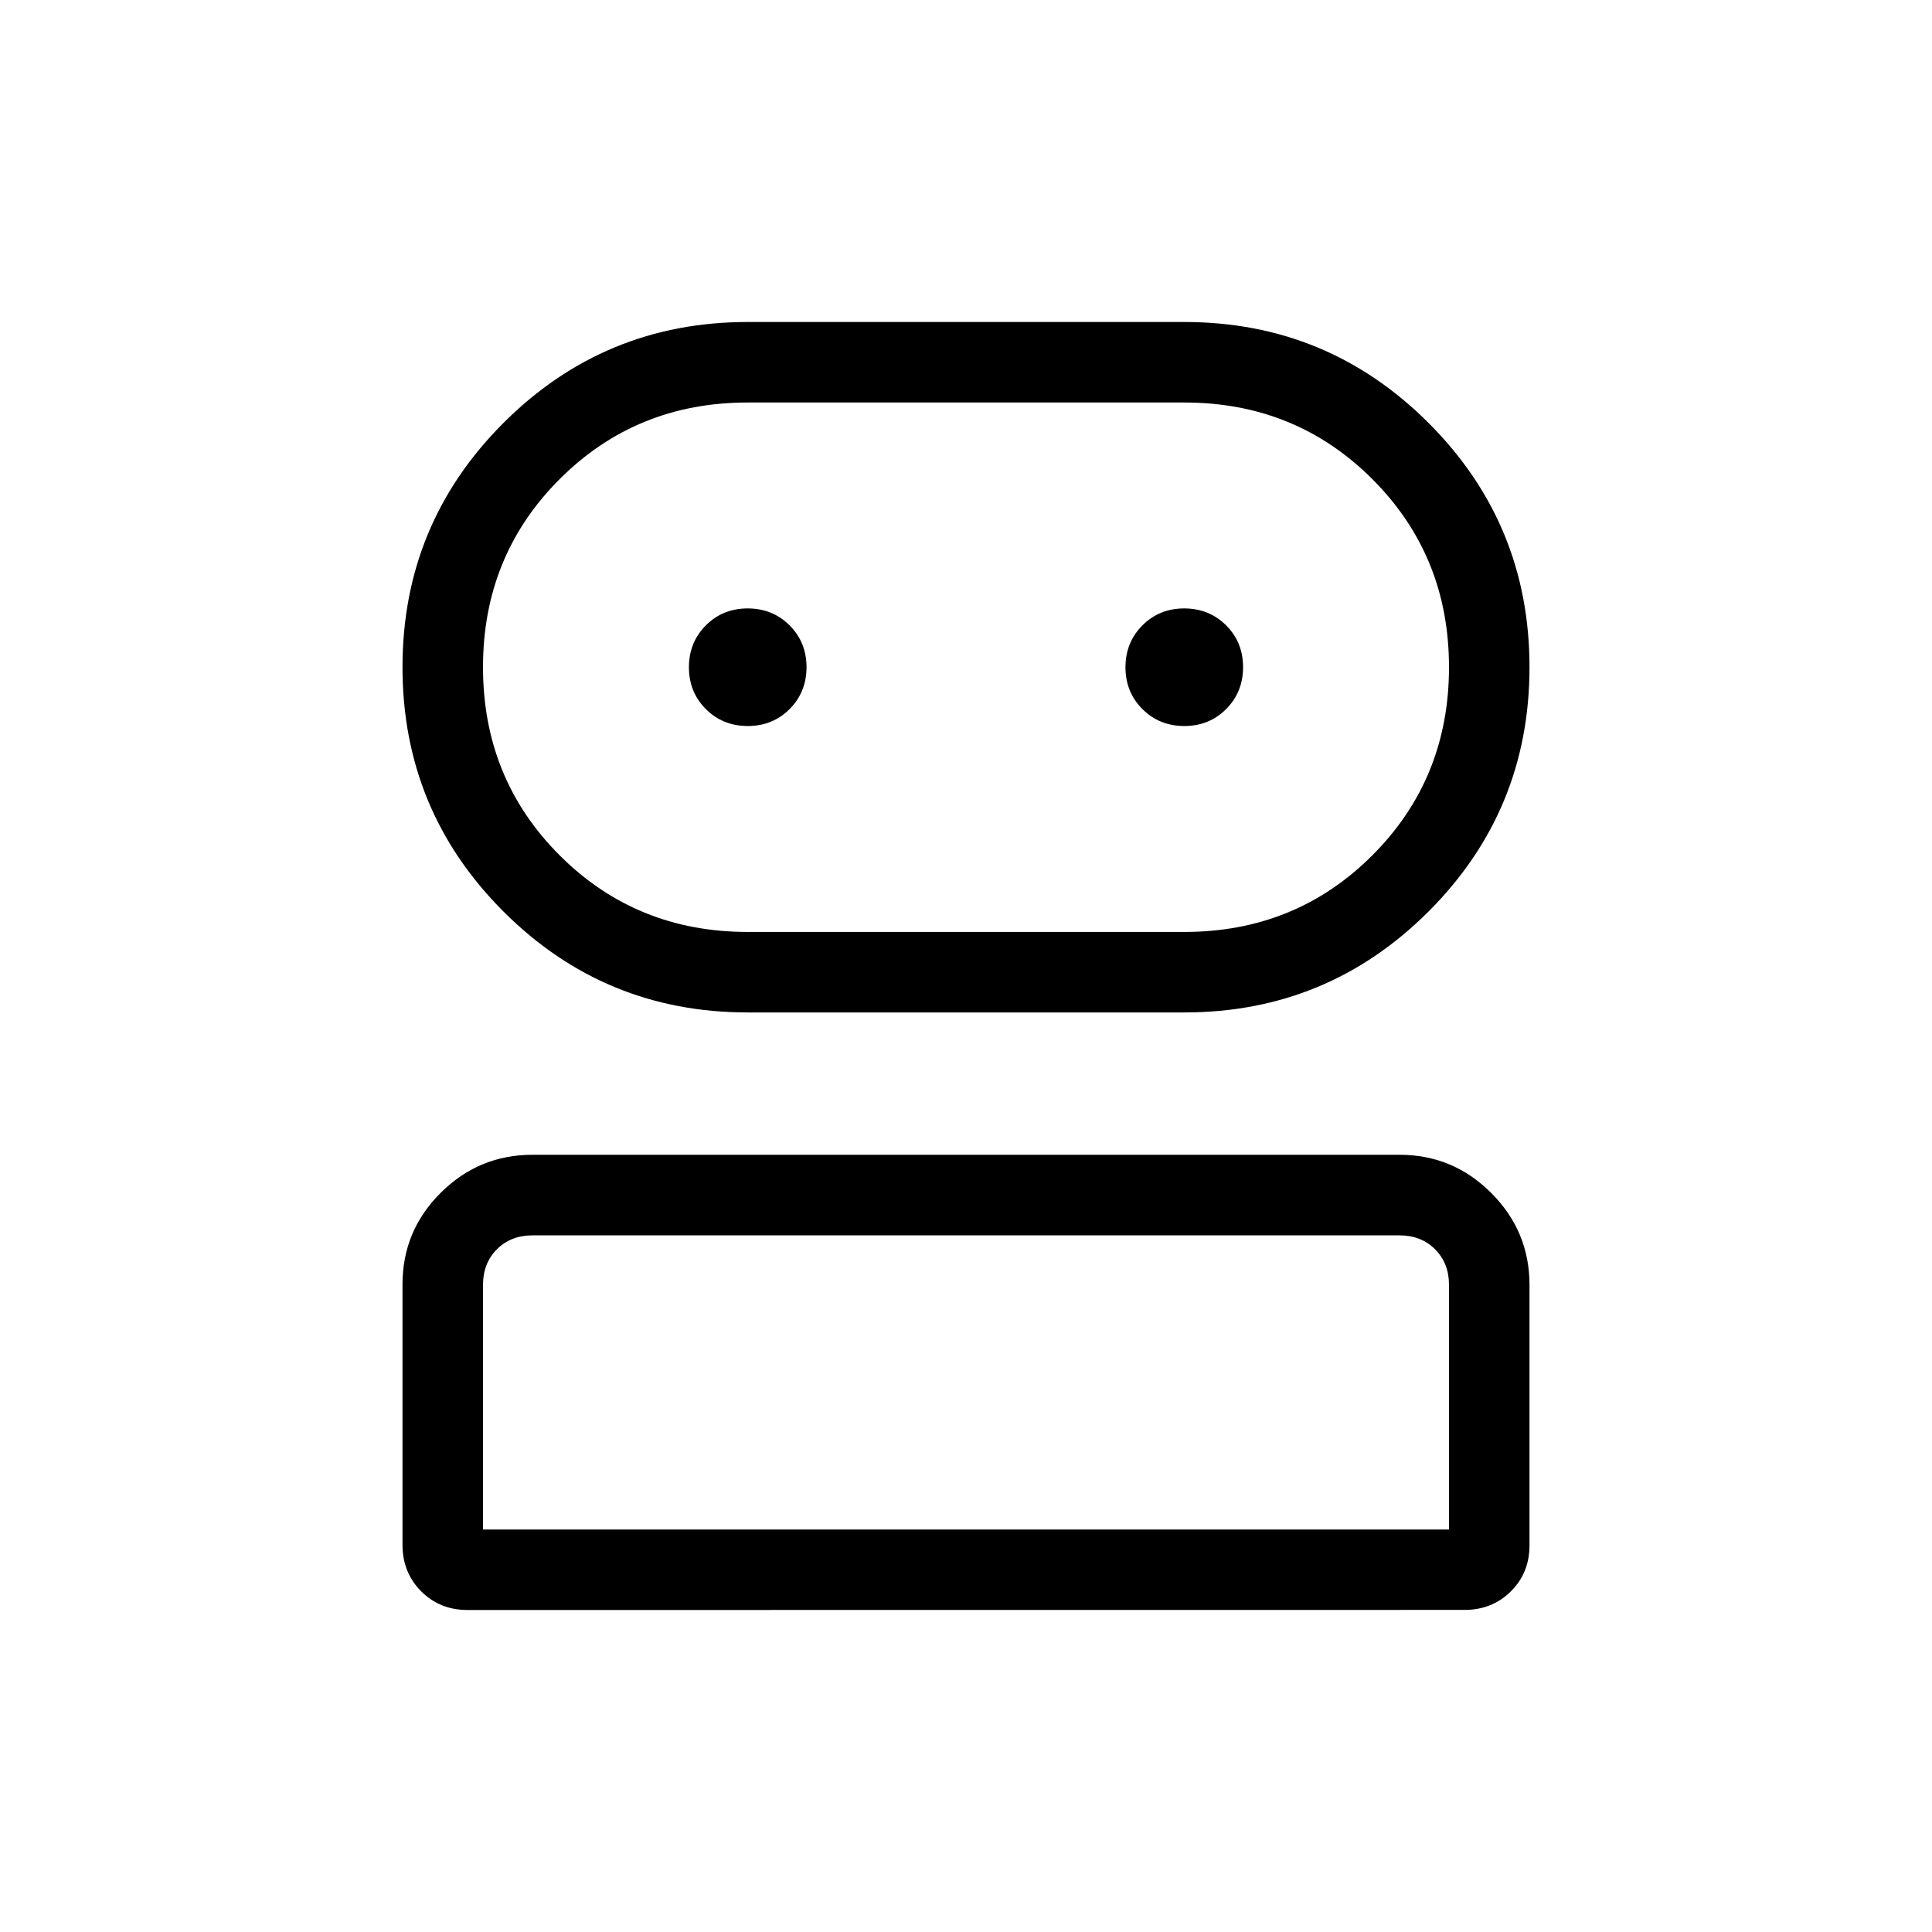 <svg xmlns="http://www.w3.org/2000/svg" width="1em" height="1em" viewBox="0 0 24 24"><path fill="currentColor" d="M5.808 20q-.344 0-.576-.232Q5 19.535 5 19.19v-3.234q0-.667.475-1.139q.474-.472 1.14-.472h10.77q.666 0 1.14.475q.475.475.475 1.142v3.234q0 .343-.232.573q-.232.23-.576.23zm3.48-7.423q-1.78 0-3.034-1.254T5 8.288q0-1.78 1.254-3.034T9.288 4h5.424q1.78 0 3.034 1.254T19 8.288q0 1.78-1.254 3.035q-1.255 1.254-3.034 1.254zM6 19h12v-3.038q0-.27-.173-.443t-.442-.173H6.615q-.269 0-.442.173T6 15.962zm3.288-7.423h5.424q1.384 0 2.336-.952T18 8.288q0-1.384-.952-2.336T14.712 5H9.288q-1.384 0-2.336.952T6 8.288q0 1.385.952 2.337q.952.952 2.336.952m0-2.558q.31 0 .52-.21t.211-.52q0-.31-.21-.52t-.52-.211q-.31 0-.52.21t-.211.52q0 .31.21.52t.52.211m5.423 0q.31 0 .52-.21t.211-.52q0-.31-.21-.52t-.52-.211q-.31 0-.52.21t-.211.52q0 .31.21.52t.52.211M12 8.29"/></svg>